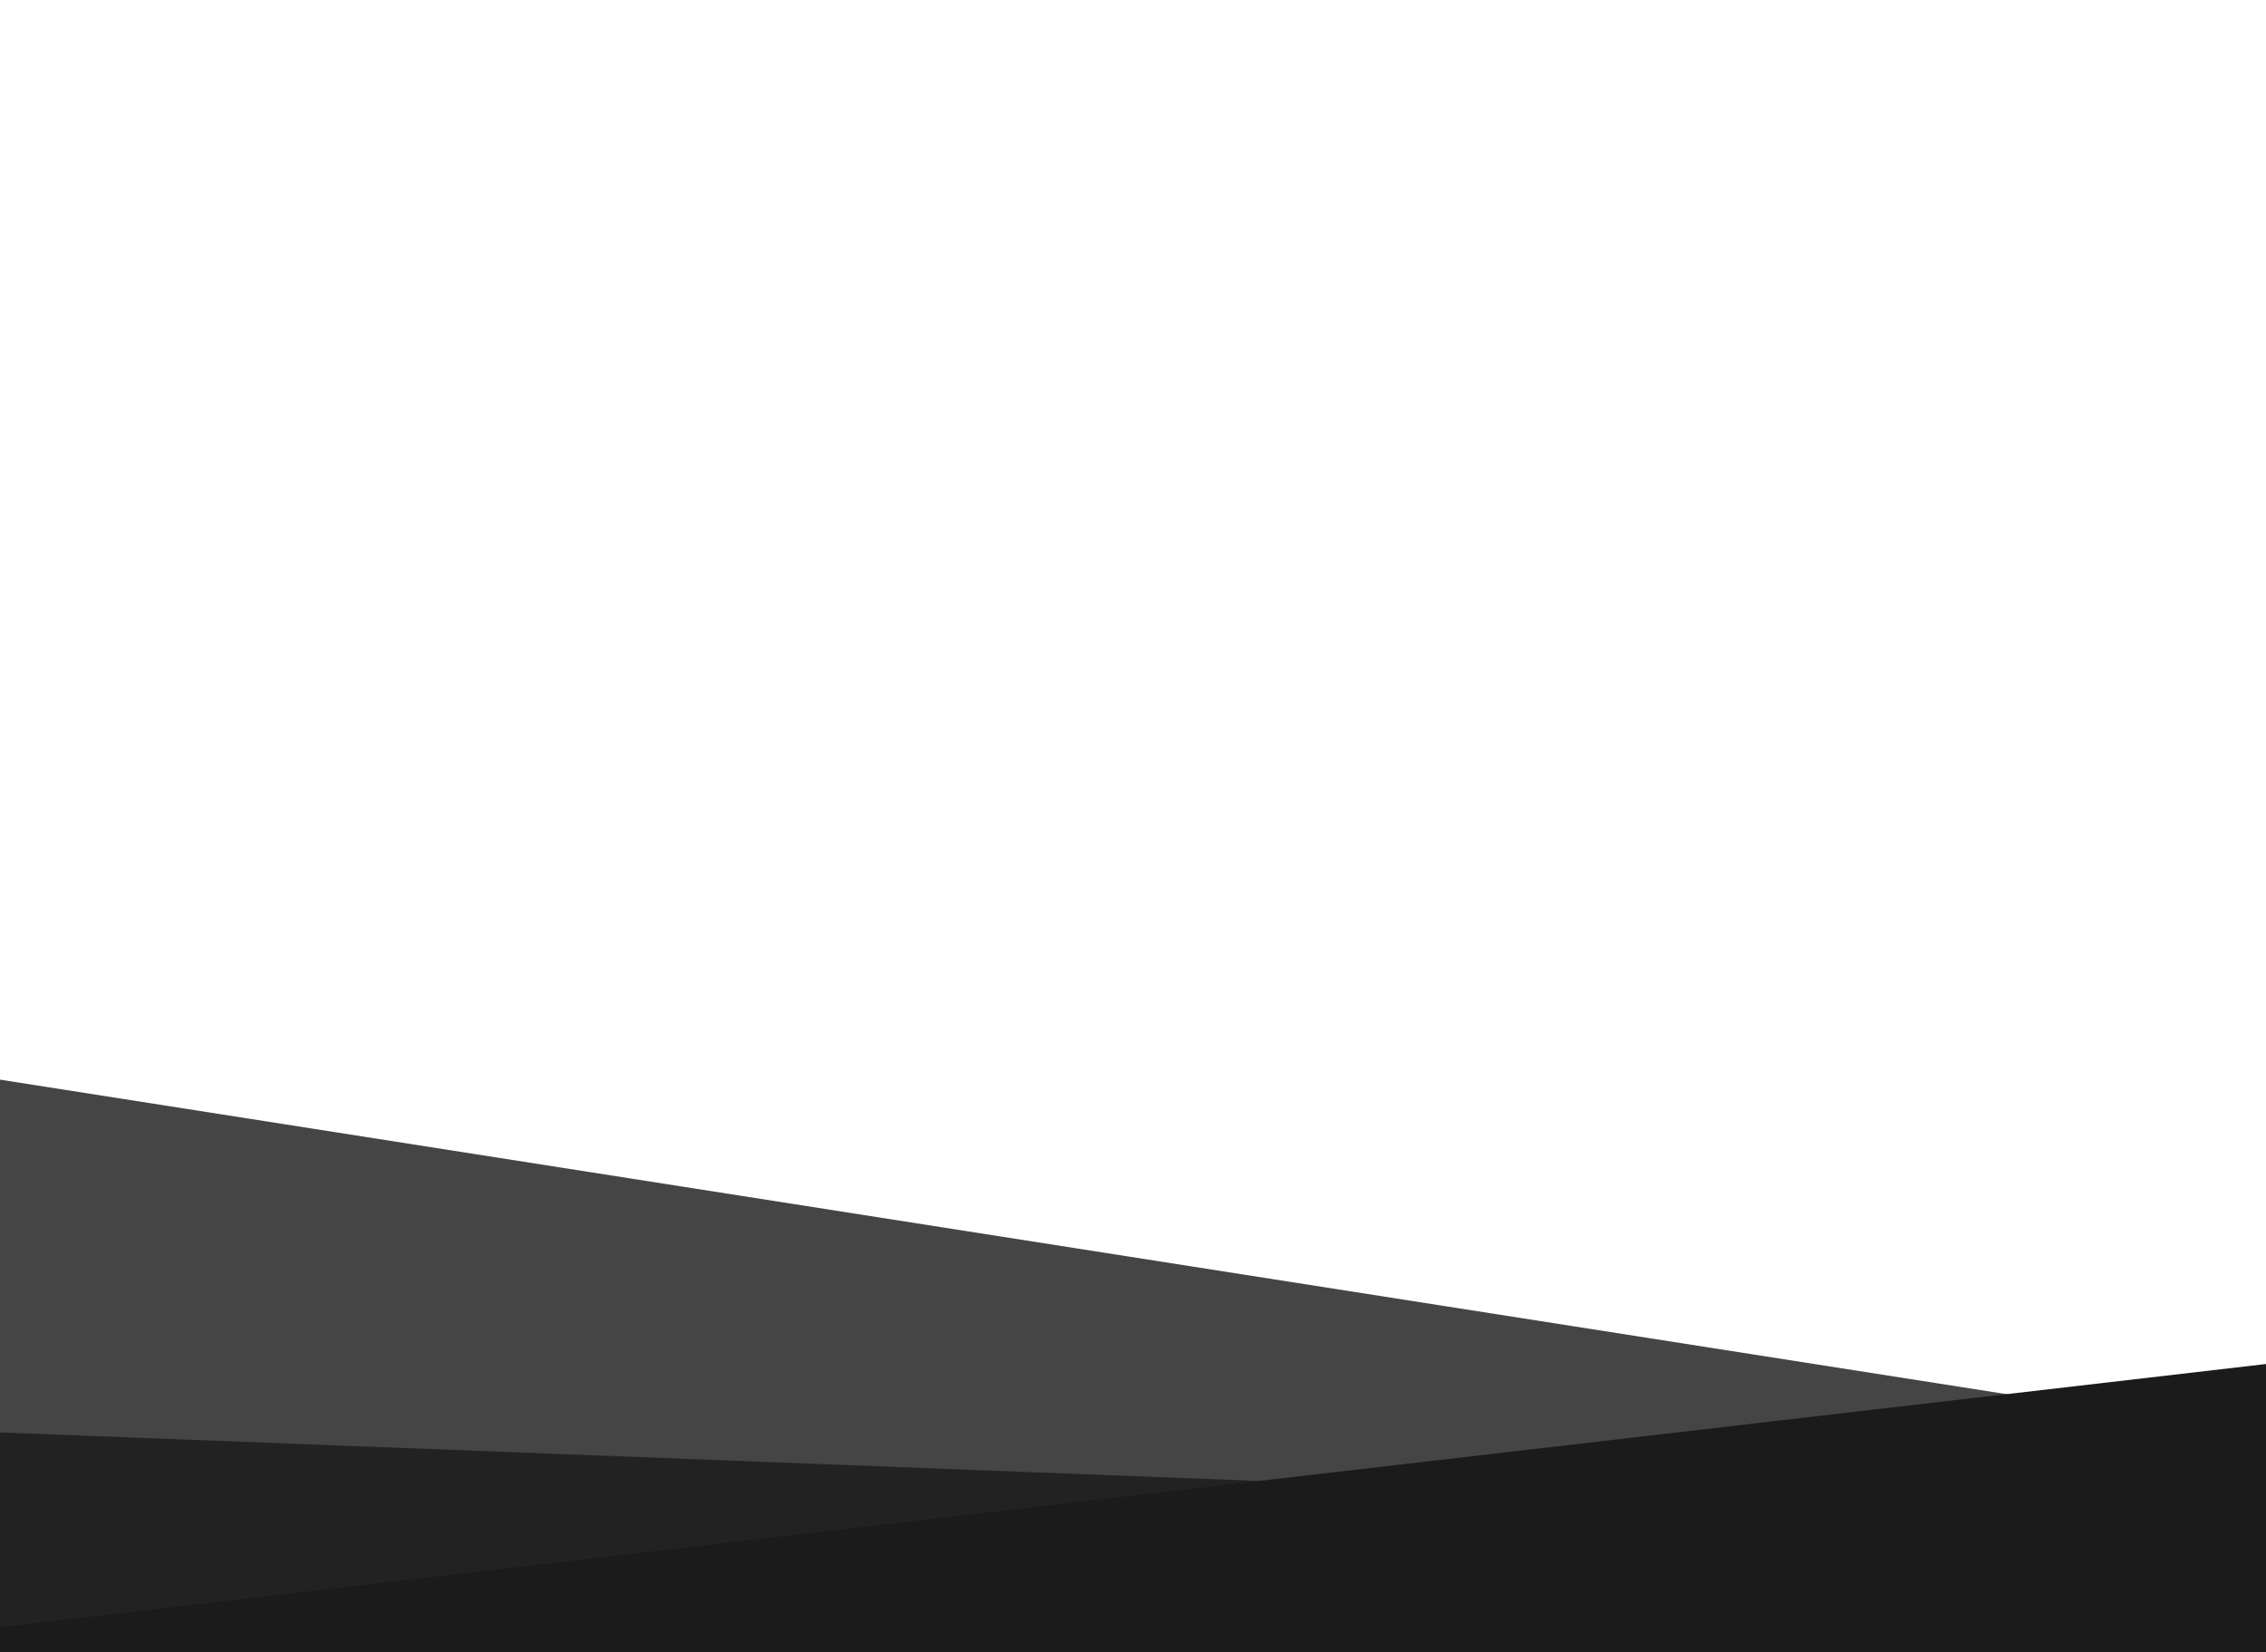 <svg id="visual" viewBox="0 0 1920 1400" width="1920" height="1400" xmlns="http://www.w3.org/2000/svg" xmlns:xlink="http://www.w3.org/1999/xlink" version="1.1"><path d="M0 915L1920 1216L1920 1401L0 1401Z" fill="#454545"></path><path d="M0 1214L1920 1288L1920 1401L0 1401Z" fill="#222222"></path><path d="M0 1379L1920 1156L1920 1401L0 1401Z" fill="#1b1b1b"></path></svg>